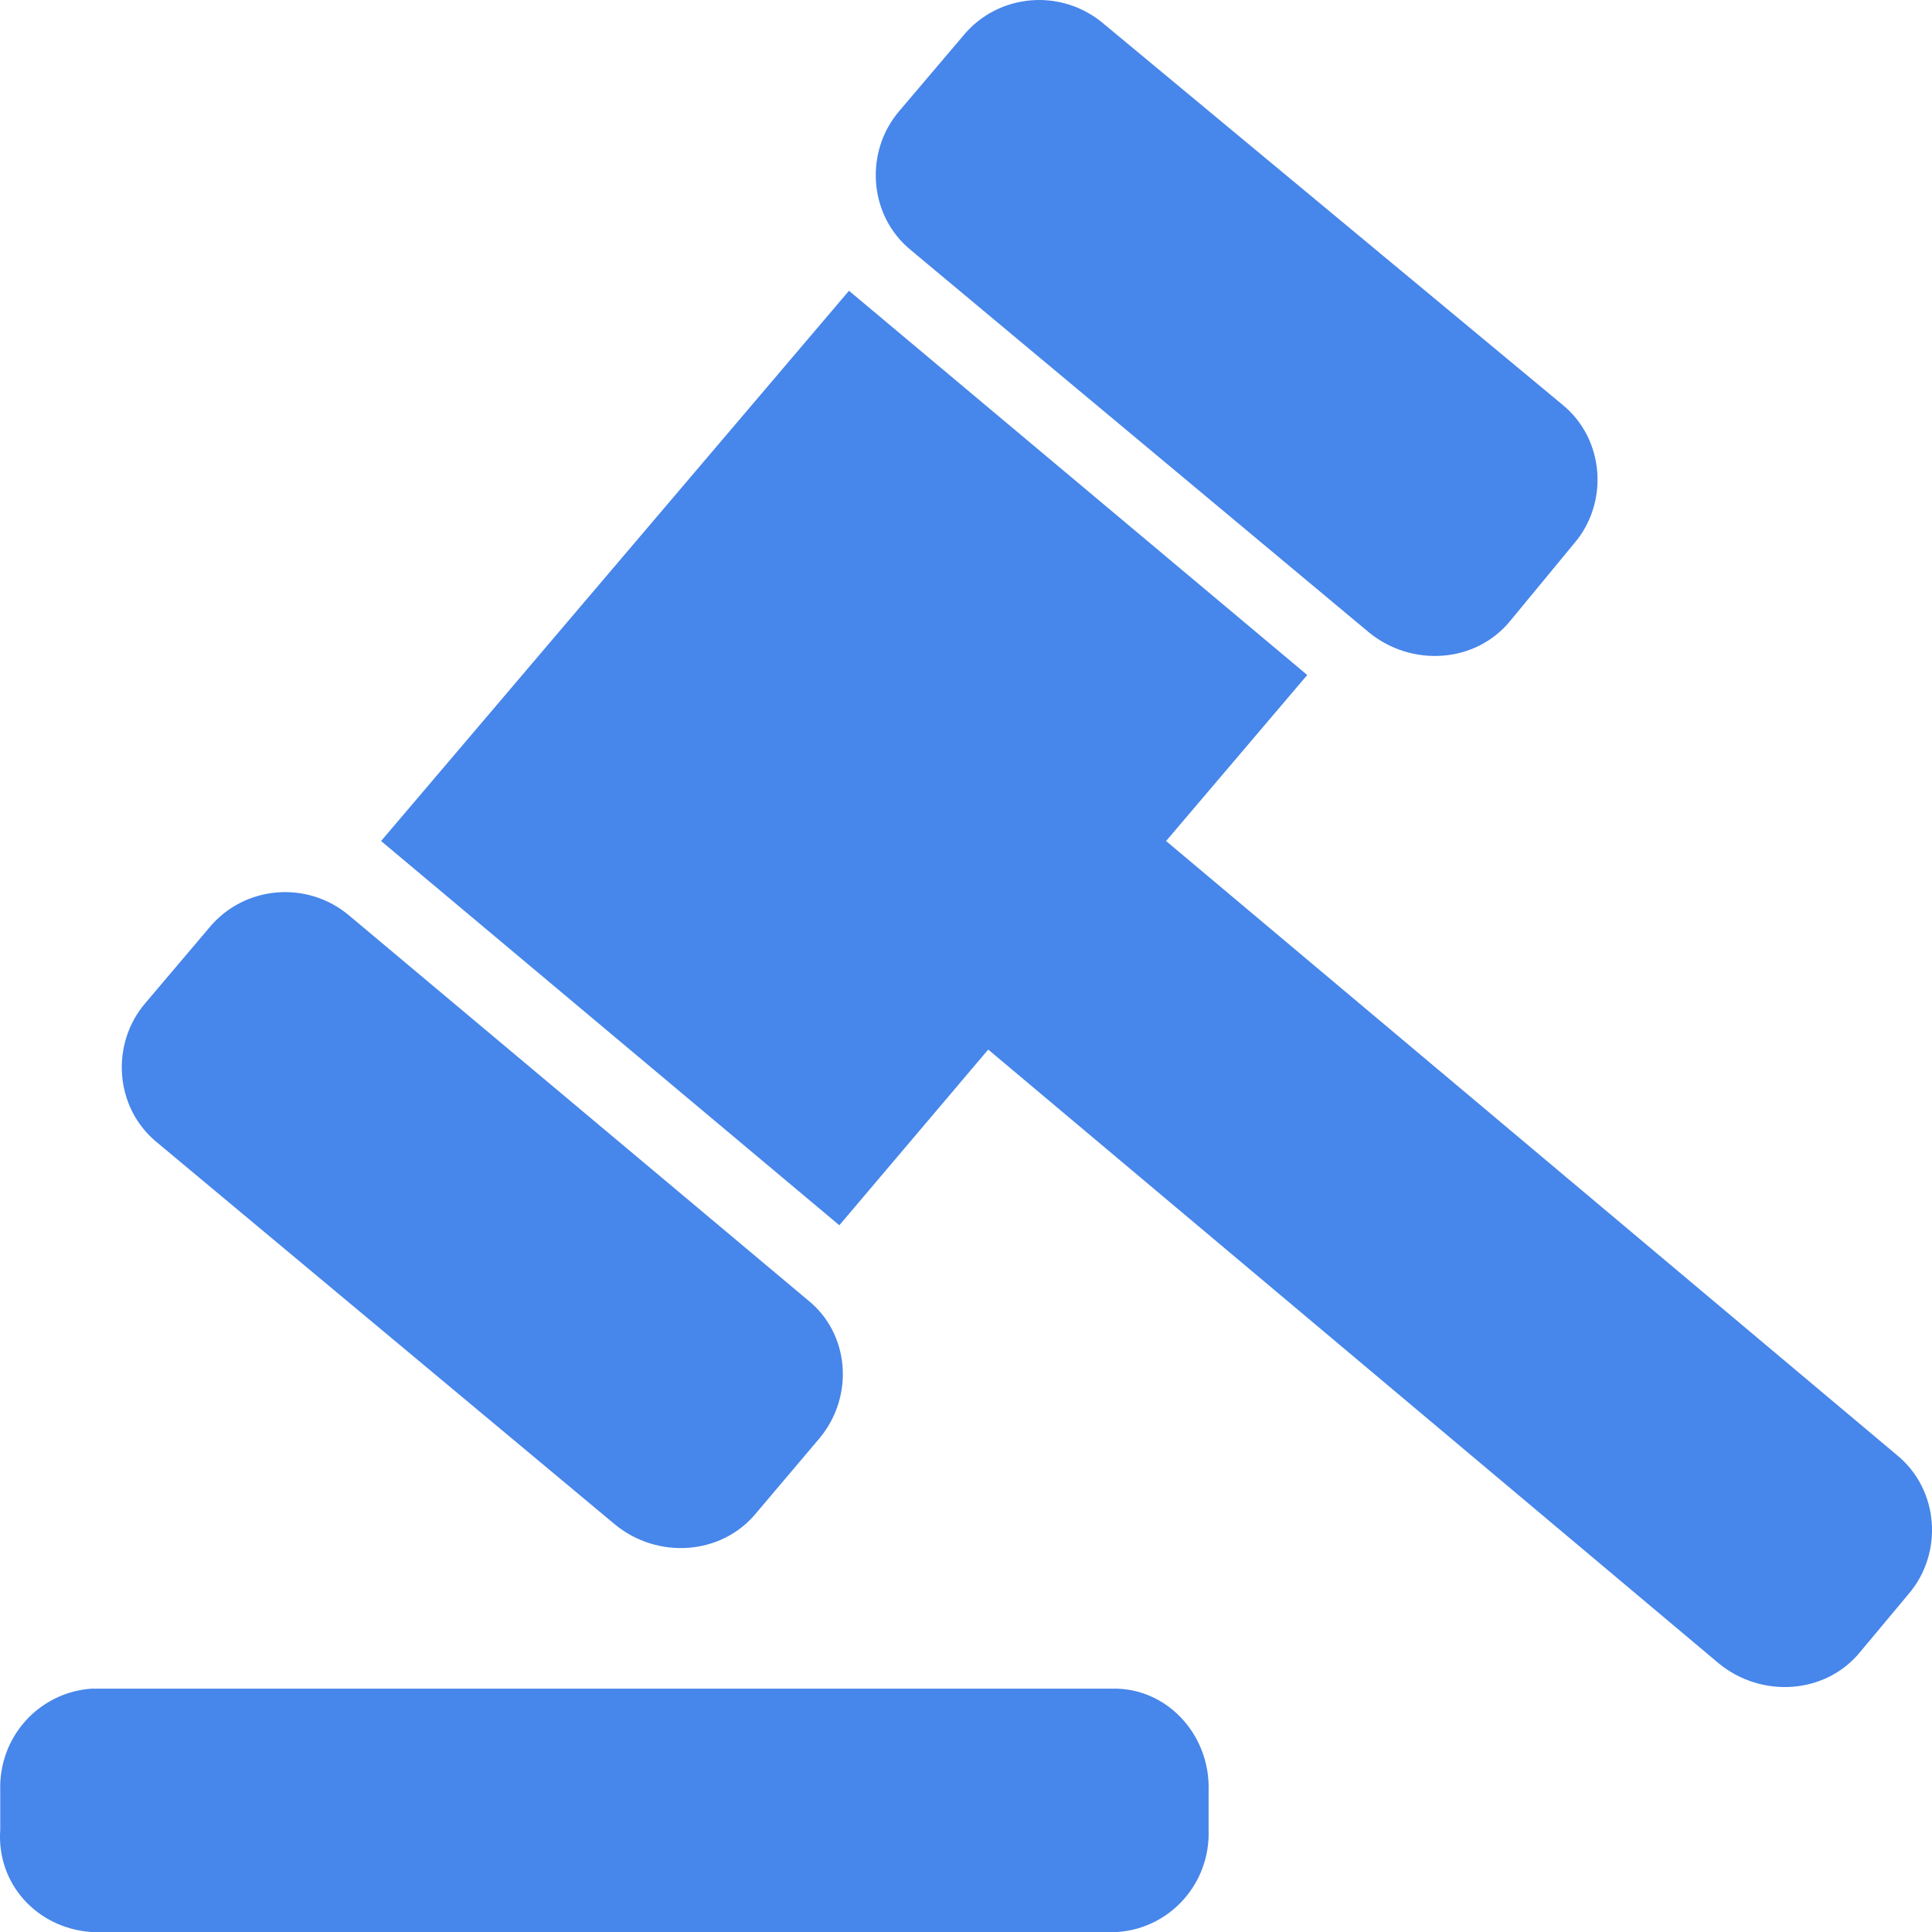 <?xml version="1.0" encoding="UTF-8"?>
<svg width="16px" height="16px" viewBox="0 0 16 16" version="1.1" xmlns="http://www.w3.org/2000/svg" xmlns:xlink="http://www.w3.org/1999/xlink">
    <title>Bid</title>
    <defs>
        <filter color-interpolation-filters="auto" id="filter-1">
            <feColorMatrix in="SourceGraphic" type="matrix" values="0 0 0 0 1 0 0 0 0 1 0 0 0 0 1 0 0 0 1 0"></feColorMatrix>
        </filter>
    </defs>
    <g id="页面-1" stroke="none" stroke-width="1" fill="none" fill-rule="evenodd">
        <g id="Home1首页" transform="translate(-632, -1672)">
            <g id="1备份" transform="translate(433, 1238)">
                <g id="编组-16" transform="translate(20, 344)">
                    <g id="编组-8" transform="translate(0, 66)">
                        <g id="编组-7" transform="translate(164, 12)">
                            <g id="Bid" transform="translate(15, 10)" filter="url(#filter-1)">
                                <g transform="translate(0, 2)">
                                    <path d="M15.405,13.681 C15.117,14.033 14.589,14.065 14.236,13.777 L8.184,8.692 L6.951,10.147 L3.156,6.965 L7.031,2.408 L10.826,5.59 L9.657,6.965 L15.709,12.05 C16.062,12.338 16.094,12.866 15.805,13.202 L15.405,13.681 Z M12.507,5.142 C12.219,5.494 11.691,5.526 11.338,5.238 L7.544,2.072 C7.191,1.784 7.159,1.256 7.447,0.92 L7.976,0.297 C8.264,-0.055 8.792,-0.103 9.145,0.201 L12.939,3.351 C13.292,3.639 13.324,4.167 13.035,4.502 L12.507,5.142 Z M6.791,11.906 L6.263,12.53 C5.974,12.882 5.446,12.914 5.094,12.626 L1.299,9.46 C0.947,9.172 0.915,8.644 1.203,8.308 L1.731,7.685 C2.02,7.333 2.548,7.285 2.9,7.589 L6.695,10.771 C7.031,11.043 7.079,11.554 6.791,11.906 Z M10.009,14.833 L10.009,15.152 C10.025,15.6 9.689,15.968 9.257,16 L0.755,16 C0.306,15.968 -0.03,15.6 0.002,15.152 L0.002,14.833 C-0.014,14.385 0.322,14.017 0.755,13.985 L9.257,13.985 C9.689,14.001 10.025,14.385 10.009,14.833 L10.009,14.833 Z" id="形状" fill="#4786EA" fill-rule="nonzero"></path>
                                </g>
                            </g>
                        </g>
                    </g>
                </g>
            </g>
        </g>
    </g>
</svg>